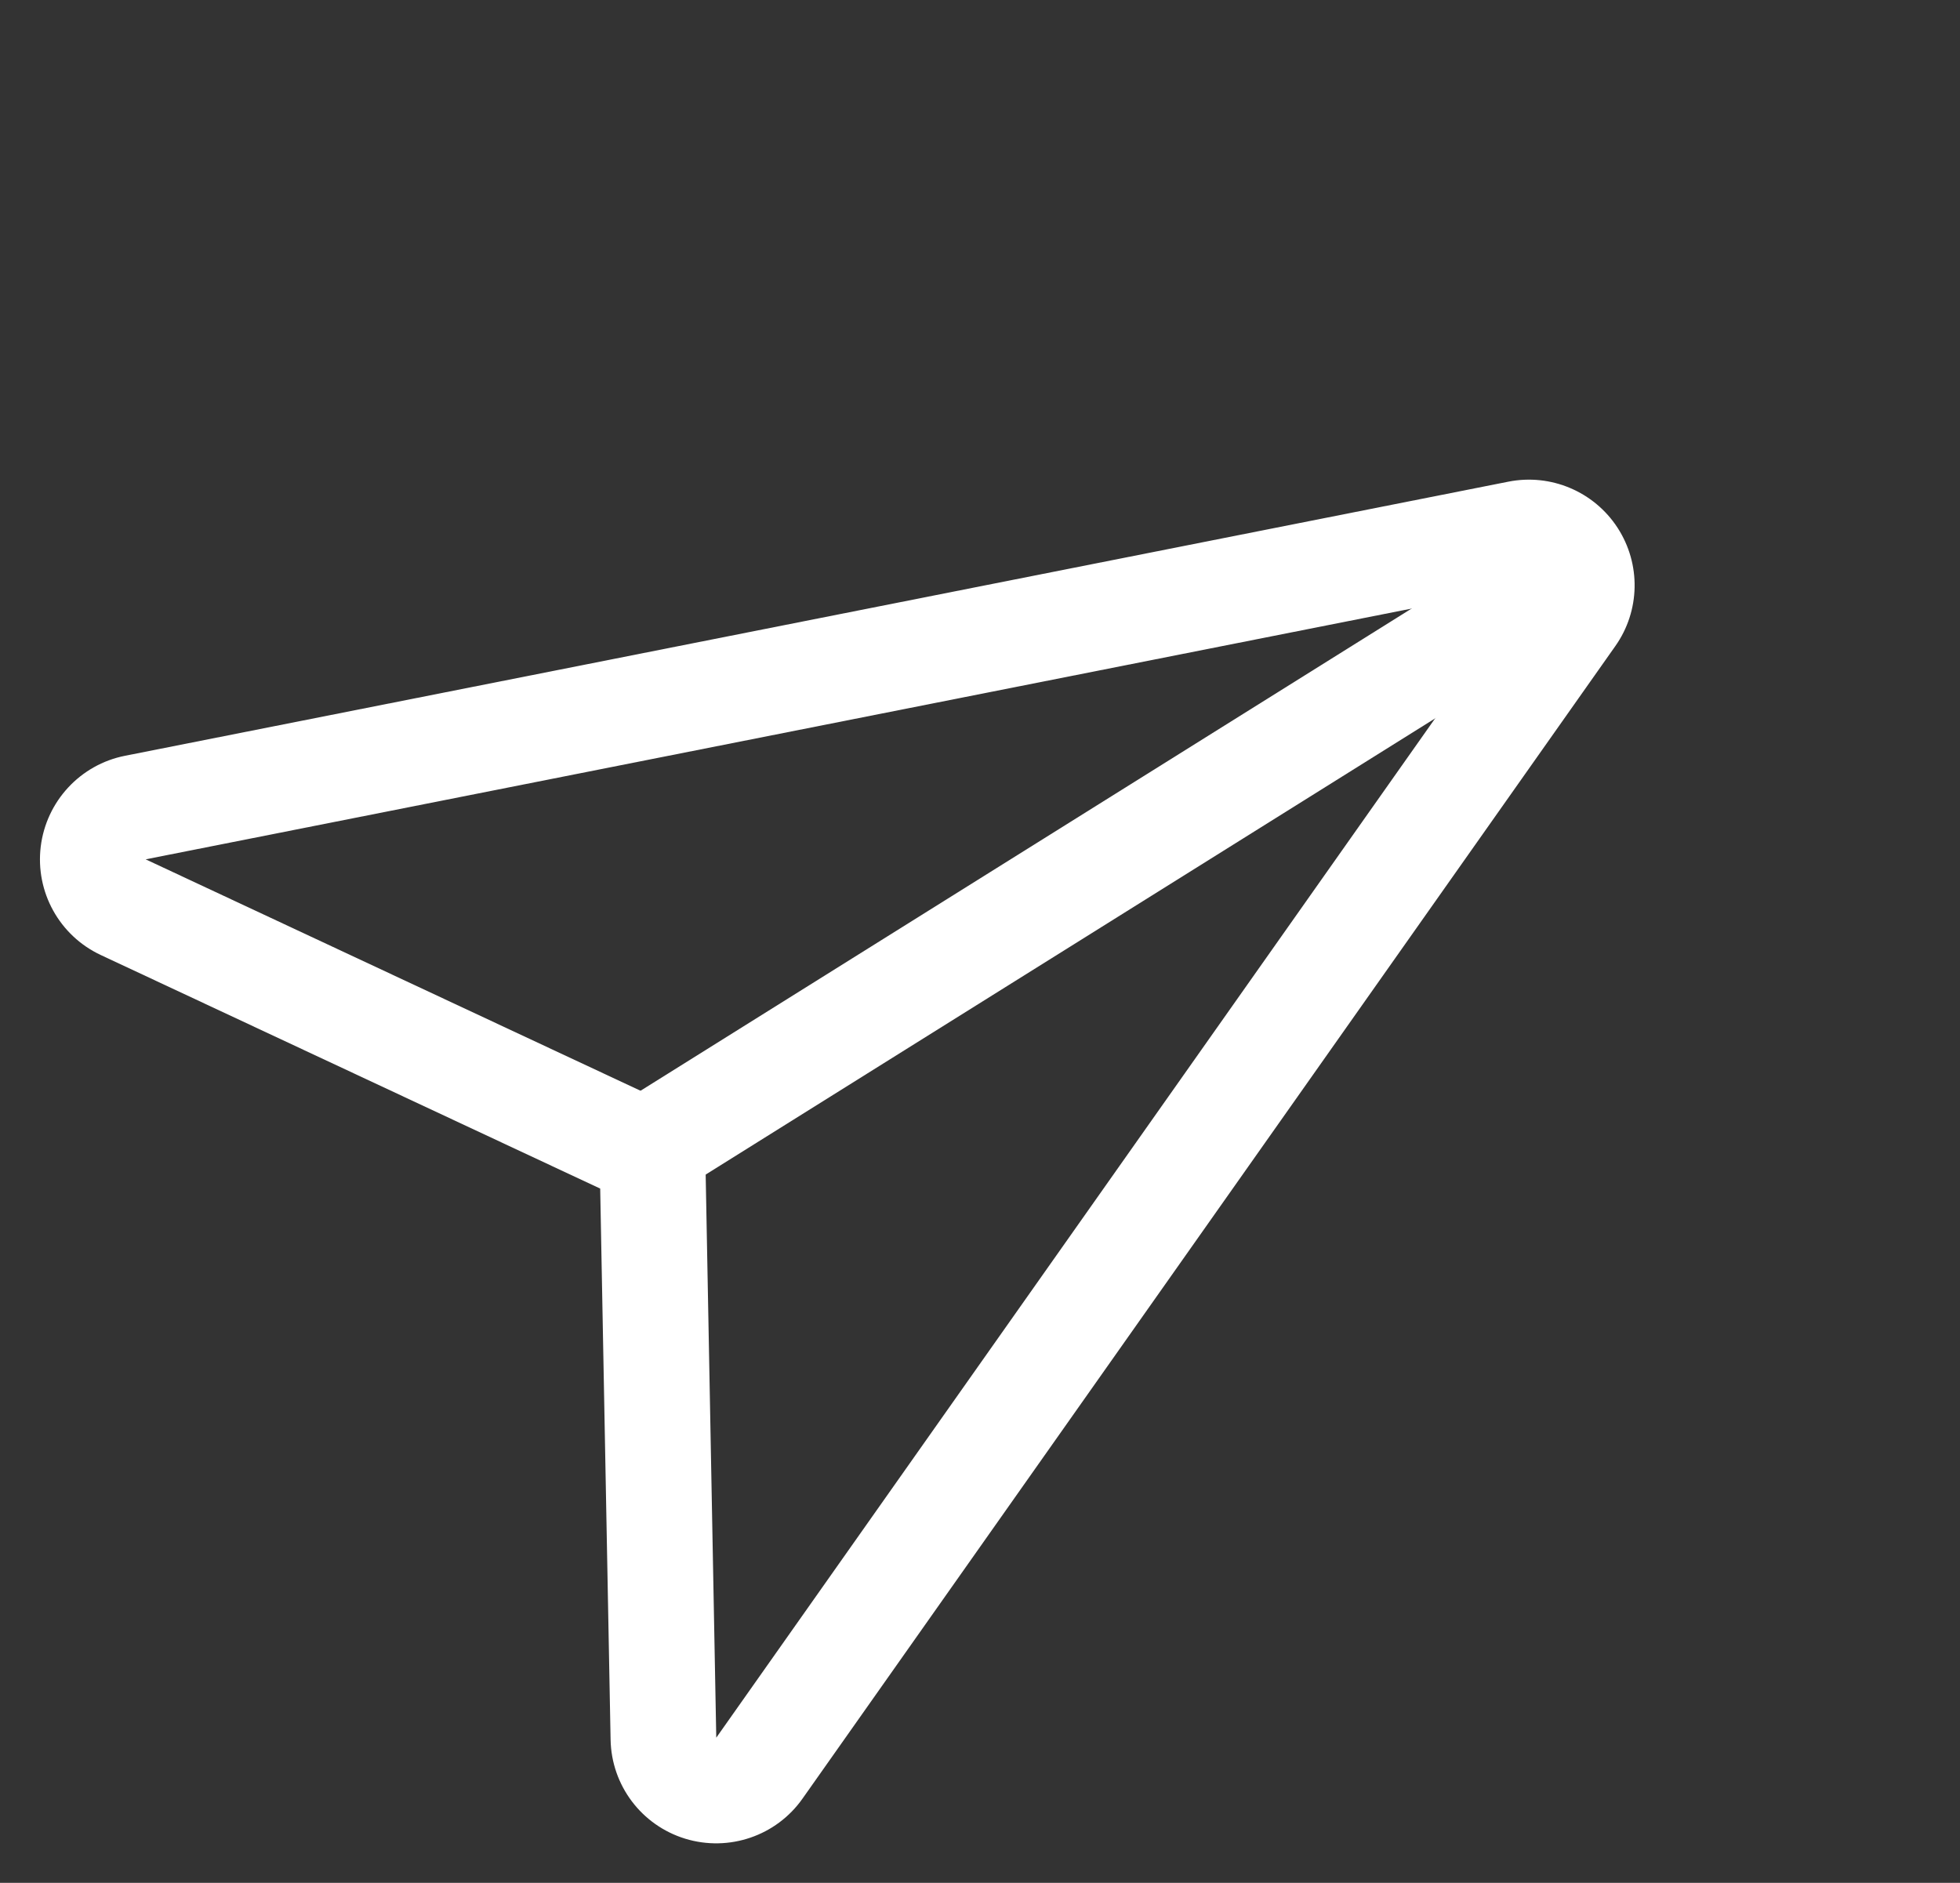 <svg xmlns="http://www.w3.org/2000/svg" width="18.559" height="17.83" viewBox="0 0 18.559 17.83">
  <rect x="0" y="0" width="18.559" height="17.83" fill="#333333" stroke="none"/>
  <g id="Group_281" data-name="Group 281" transform="translate(-1490.58 -1415.043)">
    <g id="Path_291" data-name="Path 291" transform="matrix(0.545, 0.839, -0.839, 0.545, 1502.356, 1416.427)" fill="none" stroke-linecap="round" strokeLinejoin="round">
      <path d="M4.957,0,9.914,12.392,4.957,9.3,0,12.392Z" stroke="none"/>
      <path d="M 4.957 1.9073486328125e-06 L 0 12.392 L 4.957 9.303 L 9.914 12.392 L 4.957 1.9073486328125e-06 M 4.957 -1 C 5.366 -1 5.734 -0.751 5.885 -0.371 L 10.842 12.021 C 11.003 12.422 10.887 12.881 10.556 13.159 C 10.224 13.437 9.752 13.47 9.385 13.241 L 4.957 10.482 L 0.529 13.241 C 0.162 13.47 -0.31 13.437 -0.642 13.159 C -0.973 12.881 -1.089 12.422 -0.928 12.021 L 4.028 -0.371 C 4.18 -0.751 4.548 -1 4.957 -1 Z" stroke="none" fill="#fff"/>
    </g>
    <path id="Path_292" data-name="Path 292" d="M-2234.828-2143.077l8.623-5.393" transform="translate(3731.676 3568.912)" fill="none" stroke="#fff" strokeWidth="1"/>
  </g>
</svg>
